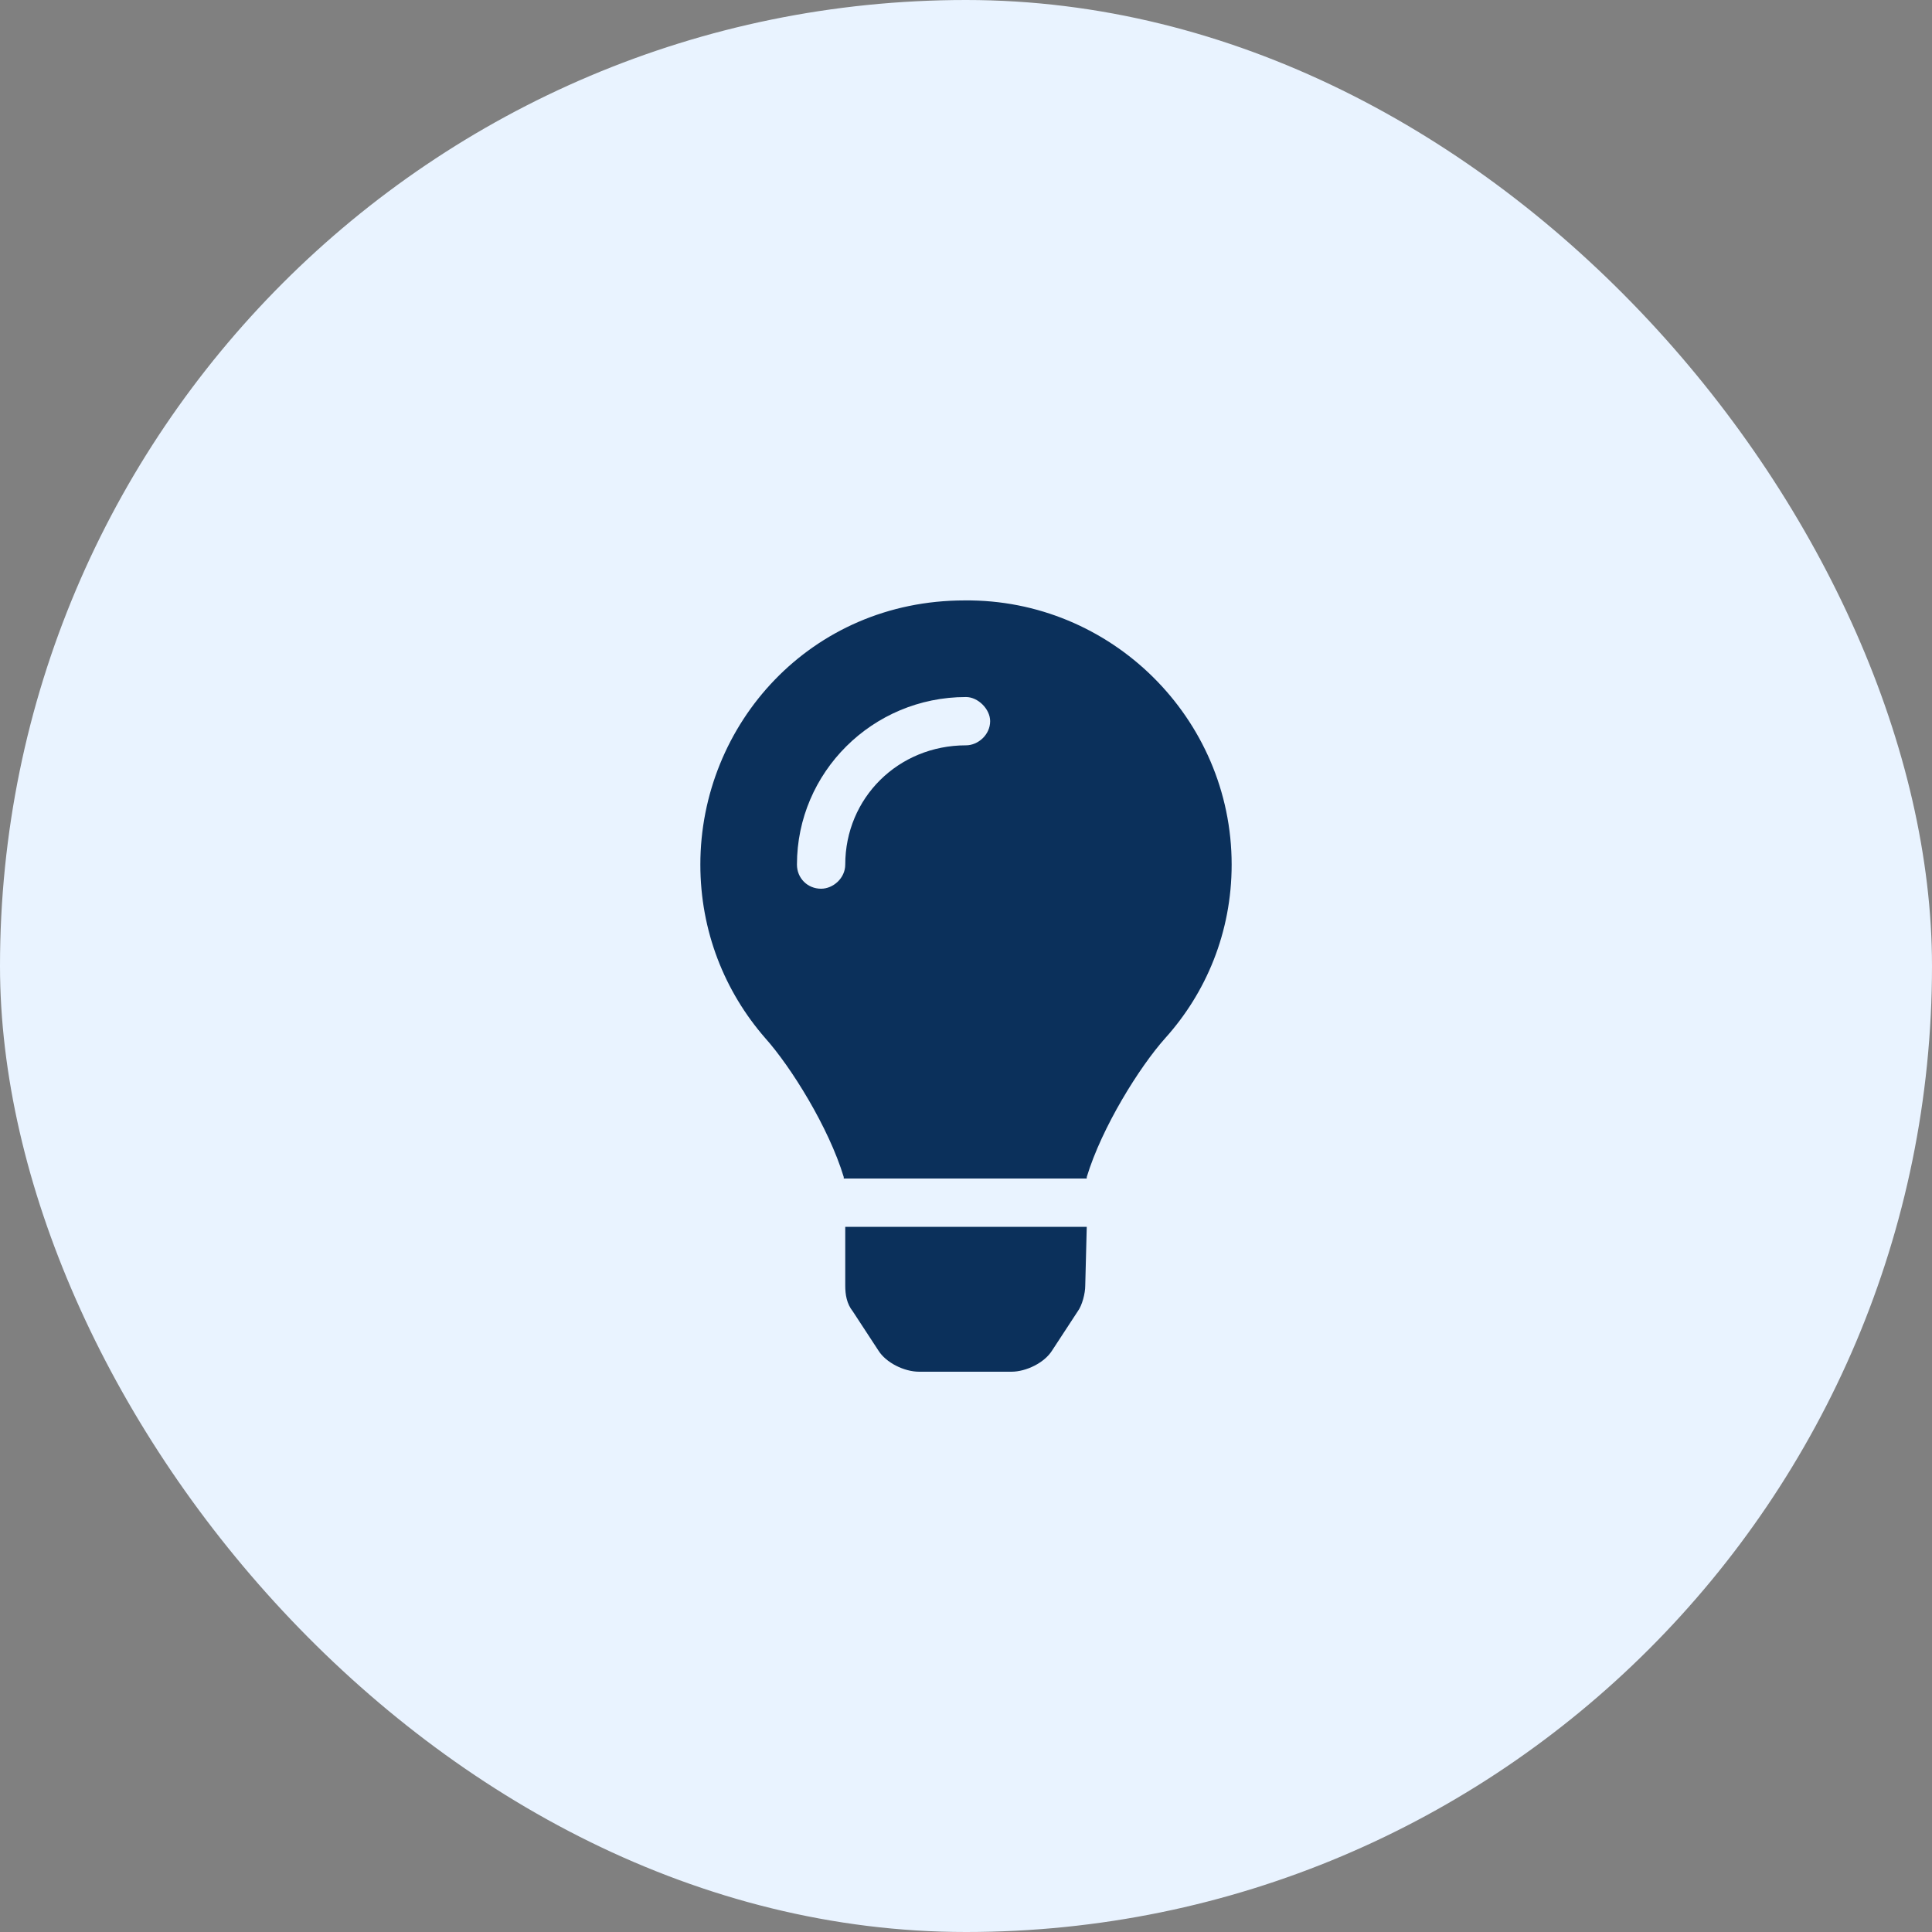 <svg xmlns="http://www.w3.org/2000/svg" fill="none" viewBox="0 0 50 50" height="50" width="50">
<rect x="0" y="0" width="50" height="50" fill="#808080" stroke="none"/>
<rect fill="#E9F3FF" rx="25" height="50" width="50"></rect>
<path fill="#0B305B" d="M21.875 33.273V31.75H28.125L28.086 33.273C28.086 33.469 28.008 33.781 27.891 33.938L27.227 34.953C27.031 35.266 26.562 35.5 26.172 35.5H23.789C23.398 35.5 22.93 35.266 22.734 34.953L22.07 33.938C21.914 33.742 21.875 33.508 21.875 33.273ZM24.961 15.539C28.75 15.5 31.875 18.586 31.875 22.375C31.875 24.133 31.211 25.695 30.156 26.867C29.492 27.609 28.516 29.172 28.125 30.461C28.125 30.461 28.125 30.461 28.125 30.5H21.836C21.836 30.461 21.836 30.461 21.836 30.461C21.445 29.172 20.469 27.609 19.805 26.867C18.75 25.656 18.125 24.094 18.125 22.375C18.125 18.742 20.977 15.539 24.961 15.539ZM25 19.289C25.312 19.289 25.625 19.016 25.625 18.664C25.625 18.352 25.312 18.039 25 18.039C22.578 18.039 20.625 19.992 20.625 22.375C20.625 22.727 20.898 23 21.25 23C21.562 23 21.875 22.727 21.875 22.375C21.875 20.656 23.242 19.289 25 19.289Z"></path>
</svg>
